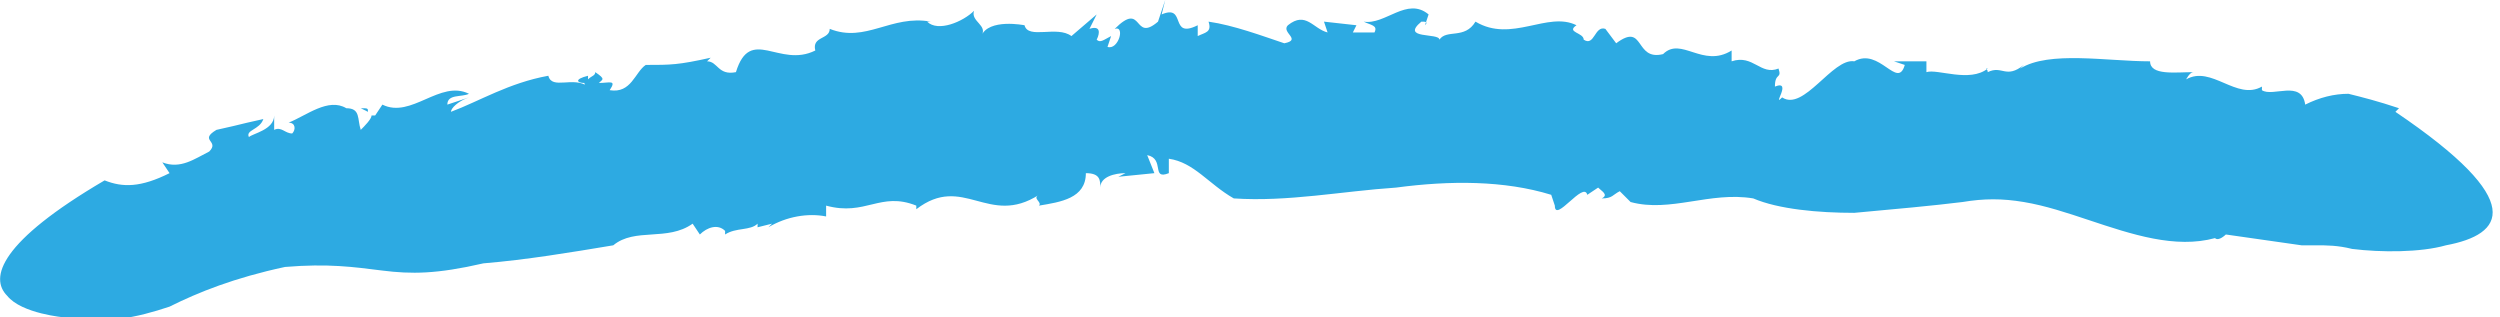 <svg fill="#2daae2" version="1.1" id="Layer_1" xmlns="http://www.w3.org/2000/svg" xmlns:xlink="http://www.w3.org/1999/xlink" x="0px" y="0px"
	 viewBox="0 0 69.3 8.8" style="enable-background:new 0 0 69.3 8.8;" xml:space="preserve">
	<path d="M10,3l0.2,0.1C10.2,3,10.2,3,10,3"/>
	<path d="M55.2,1.9C55.2,1.8,55.2,1.8,55.2,1.9C55.2,1.8,55.2,1.8,55.2,1.9"/>
	<path d="M16.9,6.8C16.9,6.8,16.9,6.8,16.9,6.8C16.9,6.8,16.9,6.8,16.9,6.8L16.9,6.8z"/>
	<path d="M7.9,7.4c1.2-0.1,1.9,0,2.7,0.1c0.8,0.1,1.5,0.1,2.8-0.2c1.2-0.1,2.4-0.3,3.6-0.5c0.6-0.5,1.5-0.1,2.2-0.6
		l0.2,0.3c0.2-0.2,0.5-0.3,0.7-0.1l0,0.1c0.3-0.2,0.7-0.1,0.9-0.3l0,0.1l0.4-0.1l-0.1,0.1C21.8,6,22.4,5.9,22.9,6l0-0.3
		c1.1,0.3,1.5-0.4,2.5,0l0,0.1c1.3-1,2,0.5,3.4-0.4c-0.2,0.1,0.1,0.2,0,0.3c0.6-0.1,1.3-0.2,1.3-0.9c0.4,0,0.4,0.2,0.4,0.4
		c0-0.3,0.4-0.4,0.7-0.4l-0.2,0.1l1-0.1l-0.2-0.5c0.5,0.1,0.1,0.7,0.6,0.5l0-0.4c0.7,0.1,1.1,0.7,1.8,1.1c1.5,0.1,3-0.2,4.5-0.3
		c1.5-0.2,3-0.2,4.3,0.2l0.1,0.3c0,0.5,0.8-0.7,0.9-0.3l0.3-0.2c0.1,0.1,0.3,0.2,0.1,0.3c0.3,0,0.3-0.1,0.5-0.2l0.3,0.3
		c1.1,0.3,2.2-0.3,3.4-0.1c0.7,0.3,1.8,0.4,2.8,0.4c1.1-0.1,2.2-0.2,3-0.3c0.6-0.1,1.1-0.1,1.7,0c0.6,0.1,1.2,0.3,1.8,0.5
		c1.2,0.4,2.4,0.8,3.5,0.5c0.1,0.1,0.3-0.1,0.3-0.1l2.1,0.3c0,0,0.2,0,0.4,0c0.3,0,0.6,0,1,0.1c0.8,0.1,1.9,0.1,2.6-0.1
		c1.6-0.3,2.3-1.2-1.4-3.7l0.1-0.1c-0.6-0.2-1-0.3-1.4-0.4c-0.4,0-0.8,0.1-1.2,0.3c-0.1-0.7-0.9-0.2-1.2-0.4l0-0.1
		c-0.7,0.4-1.4-0.6-2.1-0.2c0,0,0.1-0.2,0.2-0.2c-0.5,0-1.2,0.1-1.2-0.3c-1.2,0-2.8-0.3-3.6,0.2l0.1-0.1c-0.5,0.4-0.6,0-1,0.2
		c0-0.1-0.1-0.1,0-0.1c-0.5,0.4-1.4,0-1.7,0.1l0-0.3l-0.9,0l0.3,0.1c-0.2,0.7-0.7-0.5-1.4-0.1c-0.6-0.1-1.4,1.4-2,1
		c-0.3,0.3,0.3-0.5-0.2-0.3c0-0.4,0.2-0.2,0.1-0.5c-0.5,0.2-0.7-0.4-1.3-0.2l0-0.3c-0.8,0.5-1.4-0.4-1.9,0.1
		c-0.8,0.2-0.5-0.9-1.3-0.3l-0.3-0.4c-0.3-0.1-0.3,0.5-0.6,0.3c0-0.2-0.5-0.2-0.2-0.4c-0.8-0.4-1.8,0.5-2.8-0.1
		c-0.3,0.5-0.8,0.2-1,0.5c0-0.2-1.1,0-0.5-0.5c0.1,0,0.2,0,0.1,0.1l0.1-0.3c-0.6-0.5-1.2,0.3-1.8,0.2c0.2,0.1,0.4,0.1,0.3,0.3
		l-0.6,0l0.1-0.2l-0.9-0.1l0.1,0.3c-0.4-0.1-0.6-0.6-1.1-0.2c-0.2,0.2,0.4,0.4-0.1,0.5c-0.6-0.2-1.4-0.5-2.1-0.6
		c0.1,0.3-0.1,0.3-0.3,0.4l0-0.3c-0.8,0.4-0.3-0.6-1-0.3L32.3,0l-0.2,0.6c-0.7,0.6-0.4-0.6-1.2,0.2c0.3-0.1,0.1,0.6-0.2,0.5L30.8,1
		c-0.2,0.1-0.3,0.2-0.4,0.1c0.1-0.2,0.1-0.4-0.2-0.3l0.2-0.4L29.7,1c-0.4-0.3-1.2,0.1-1.3-0.3c0,0-1-0.2-1.2,0.3
		c0.2-0.3-0.3-0.4-0.2-0.7c-0.3,0.3-1,0.6-1.3,0.3l0.1,0C24.7,0.4,24,1.2,23,0.8c0,0.3-0.5,0.2-0.4,0.6c-1,0.5-1.8-0.7-2.2,0.6
		c-0.5,0.1-0.5-0.3-0.8-0.3l0.1-0.1c-0.9,0.2-1.1,0.2-1.8,0.2c-0.3,0.2-0.4,0.8-1,0.7c0.2-0.3,0-0.2-0.3-0.2
		c0.1-0.1,0.2-0.1-0.1-0.3c0,0.1-0.1,0.1-0.2,0.2c0,0,0,0,0-0.1c-0.4,0.1-0.3,0.2-0.1,0.2c0,0,0,0.1,0.1,0.1c-0.4-0.3-1,0.1-1.1-0.3
		c-1.1,0.2-1.9,0.7-2.7,1C12.5,3,12.7,2.8,13,2.7l-0.6,0.2c0-0.3,0.4-0.2,0.6-0.3c-0.8-0.4-1.6,0.7-2.4,0.3l-0.2,0.3l-0.1,0
		c0,0.1-0.2,0.3-0.3,0.4c-0.1-0.3,0-0.6-0.4-0.6C9.1,2.7,8.5,3.2,8,3.4c0.2,0,0.2,0.2,0.1,0.3c-0.2,0-0.3-0.2-0.5-0.1l0-0.4
		C7.6,3.6,7,3.7,6.9,3.8C6.8,3.6,7.2,3.6,7.3,3.3C6.4,3.5,6.9,3.4,6,3.6C5.5,3.9,6.1,3.9,5.8,4.2C5.4,4.4,5,4.7,4.5,4.5l0.2,0.3
		C3.9,5.2,3.4,5.2,2.9,5C0,6.7-0.3,7.7,0.2,8.2c0.4,0.5,1.6,0.6,1.6,0.6c1.1,0.2,2,0,2.9-0.3C5.5,8.1,6.5,7.7,7.9,7.4"/>
</svg>
